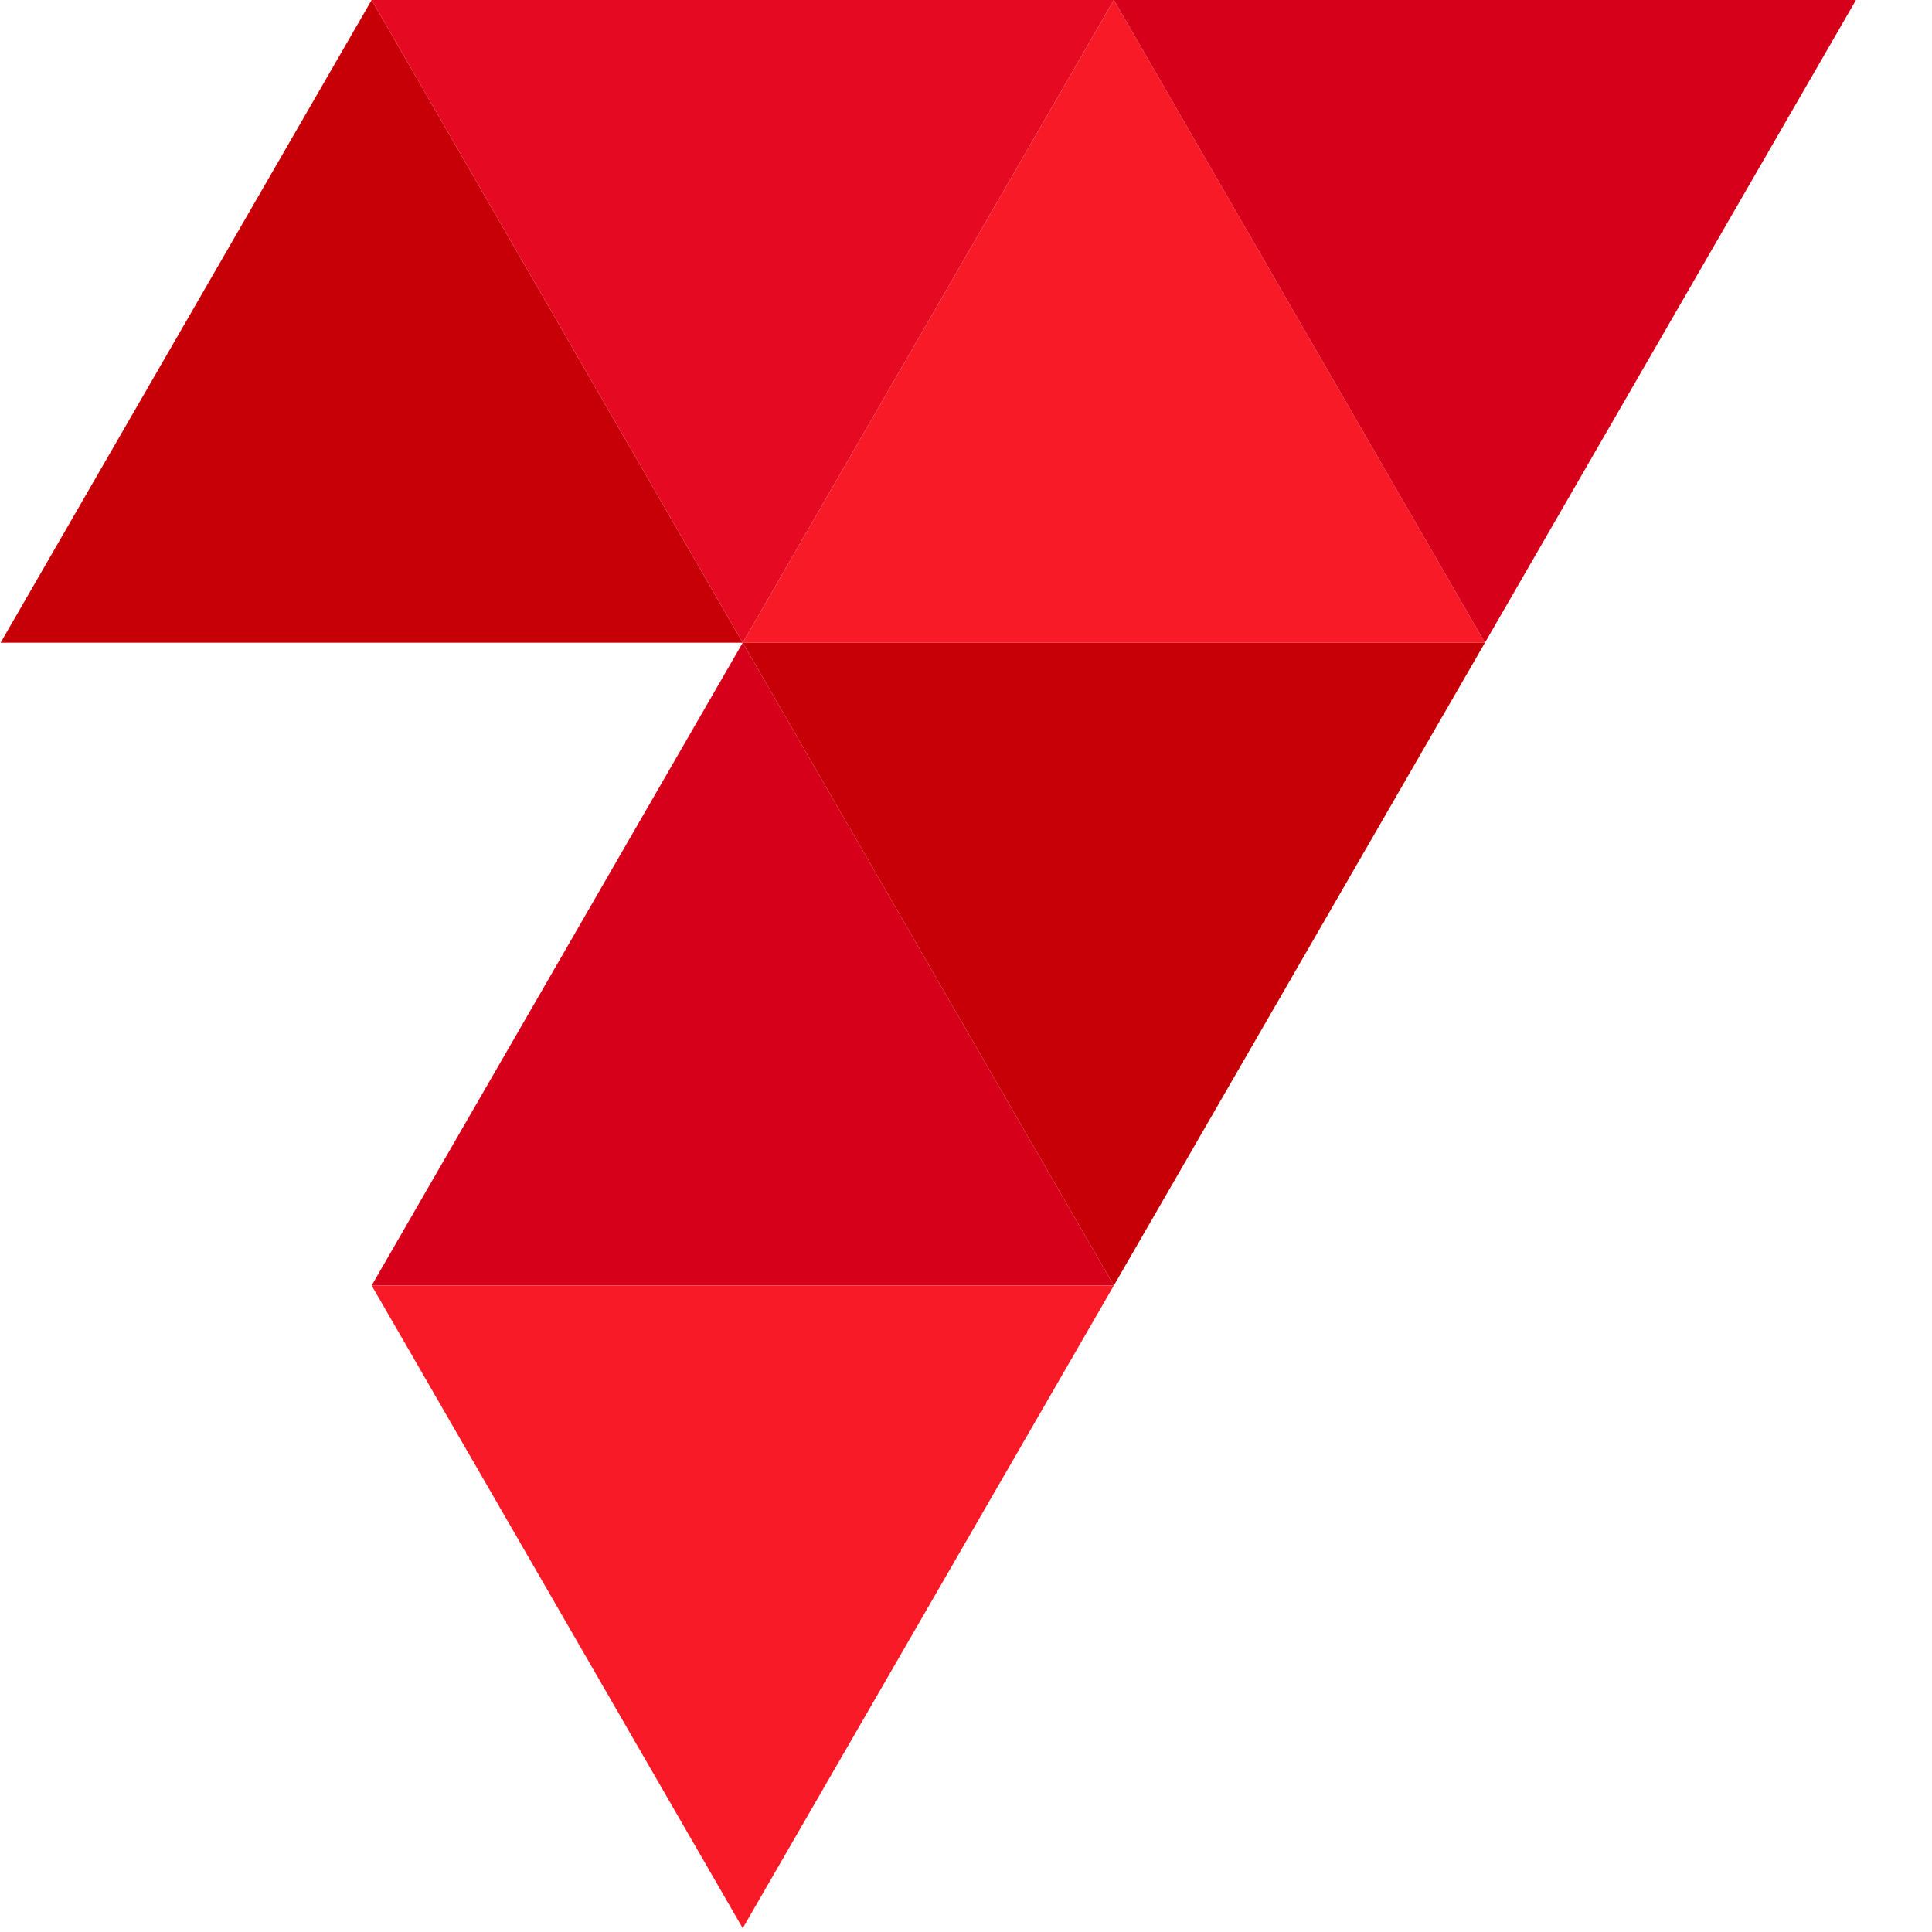 <svg
    width="300"
    height="300"
    viewBox="0 0 300 300"
    fill="none"
    xmlns="http://www.w3.org/2000/svg"
>
    <path d="M57.71 0L0.09 99.8H115.33L57.71 0Z" fill="#C70008" />
    <path d="M115.33 99.8L172.96 0H57.71L115.33 99.8Z" fill="#E50922" />
    <path d="M172.96 0L115.33 99.8H230.58L172.96 0Z" fill="#F81A27" />
    <path d="M230.58 99.8L288.2 0H172.96L230.58 99.8Z" fill="#D7001A" />
    <path d="M115.33 99.8L57.71 199.61H172.96L115.33 99.8Z" fill="#D7001A" />
    <path
        d="M172.96 199.61L230.58 99.8H115.33L172.96 199.61Z"
        fill="#C70008"
    />
    <path
        d="M115.33 299.41L172.96 199.61H57.71L115.33 299.41Z"
        fill="#F81A27"
    />
</svg>
